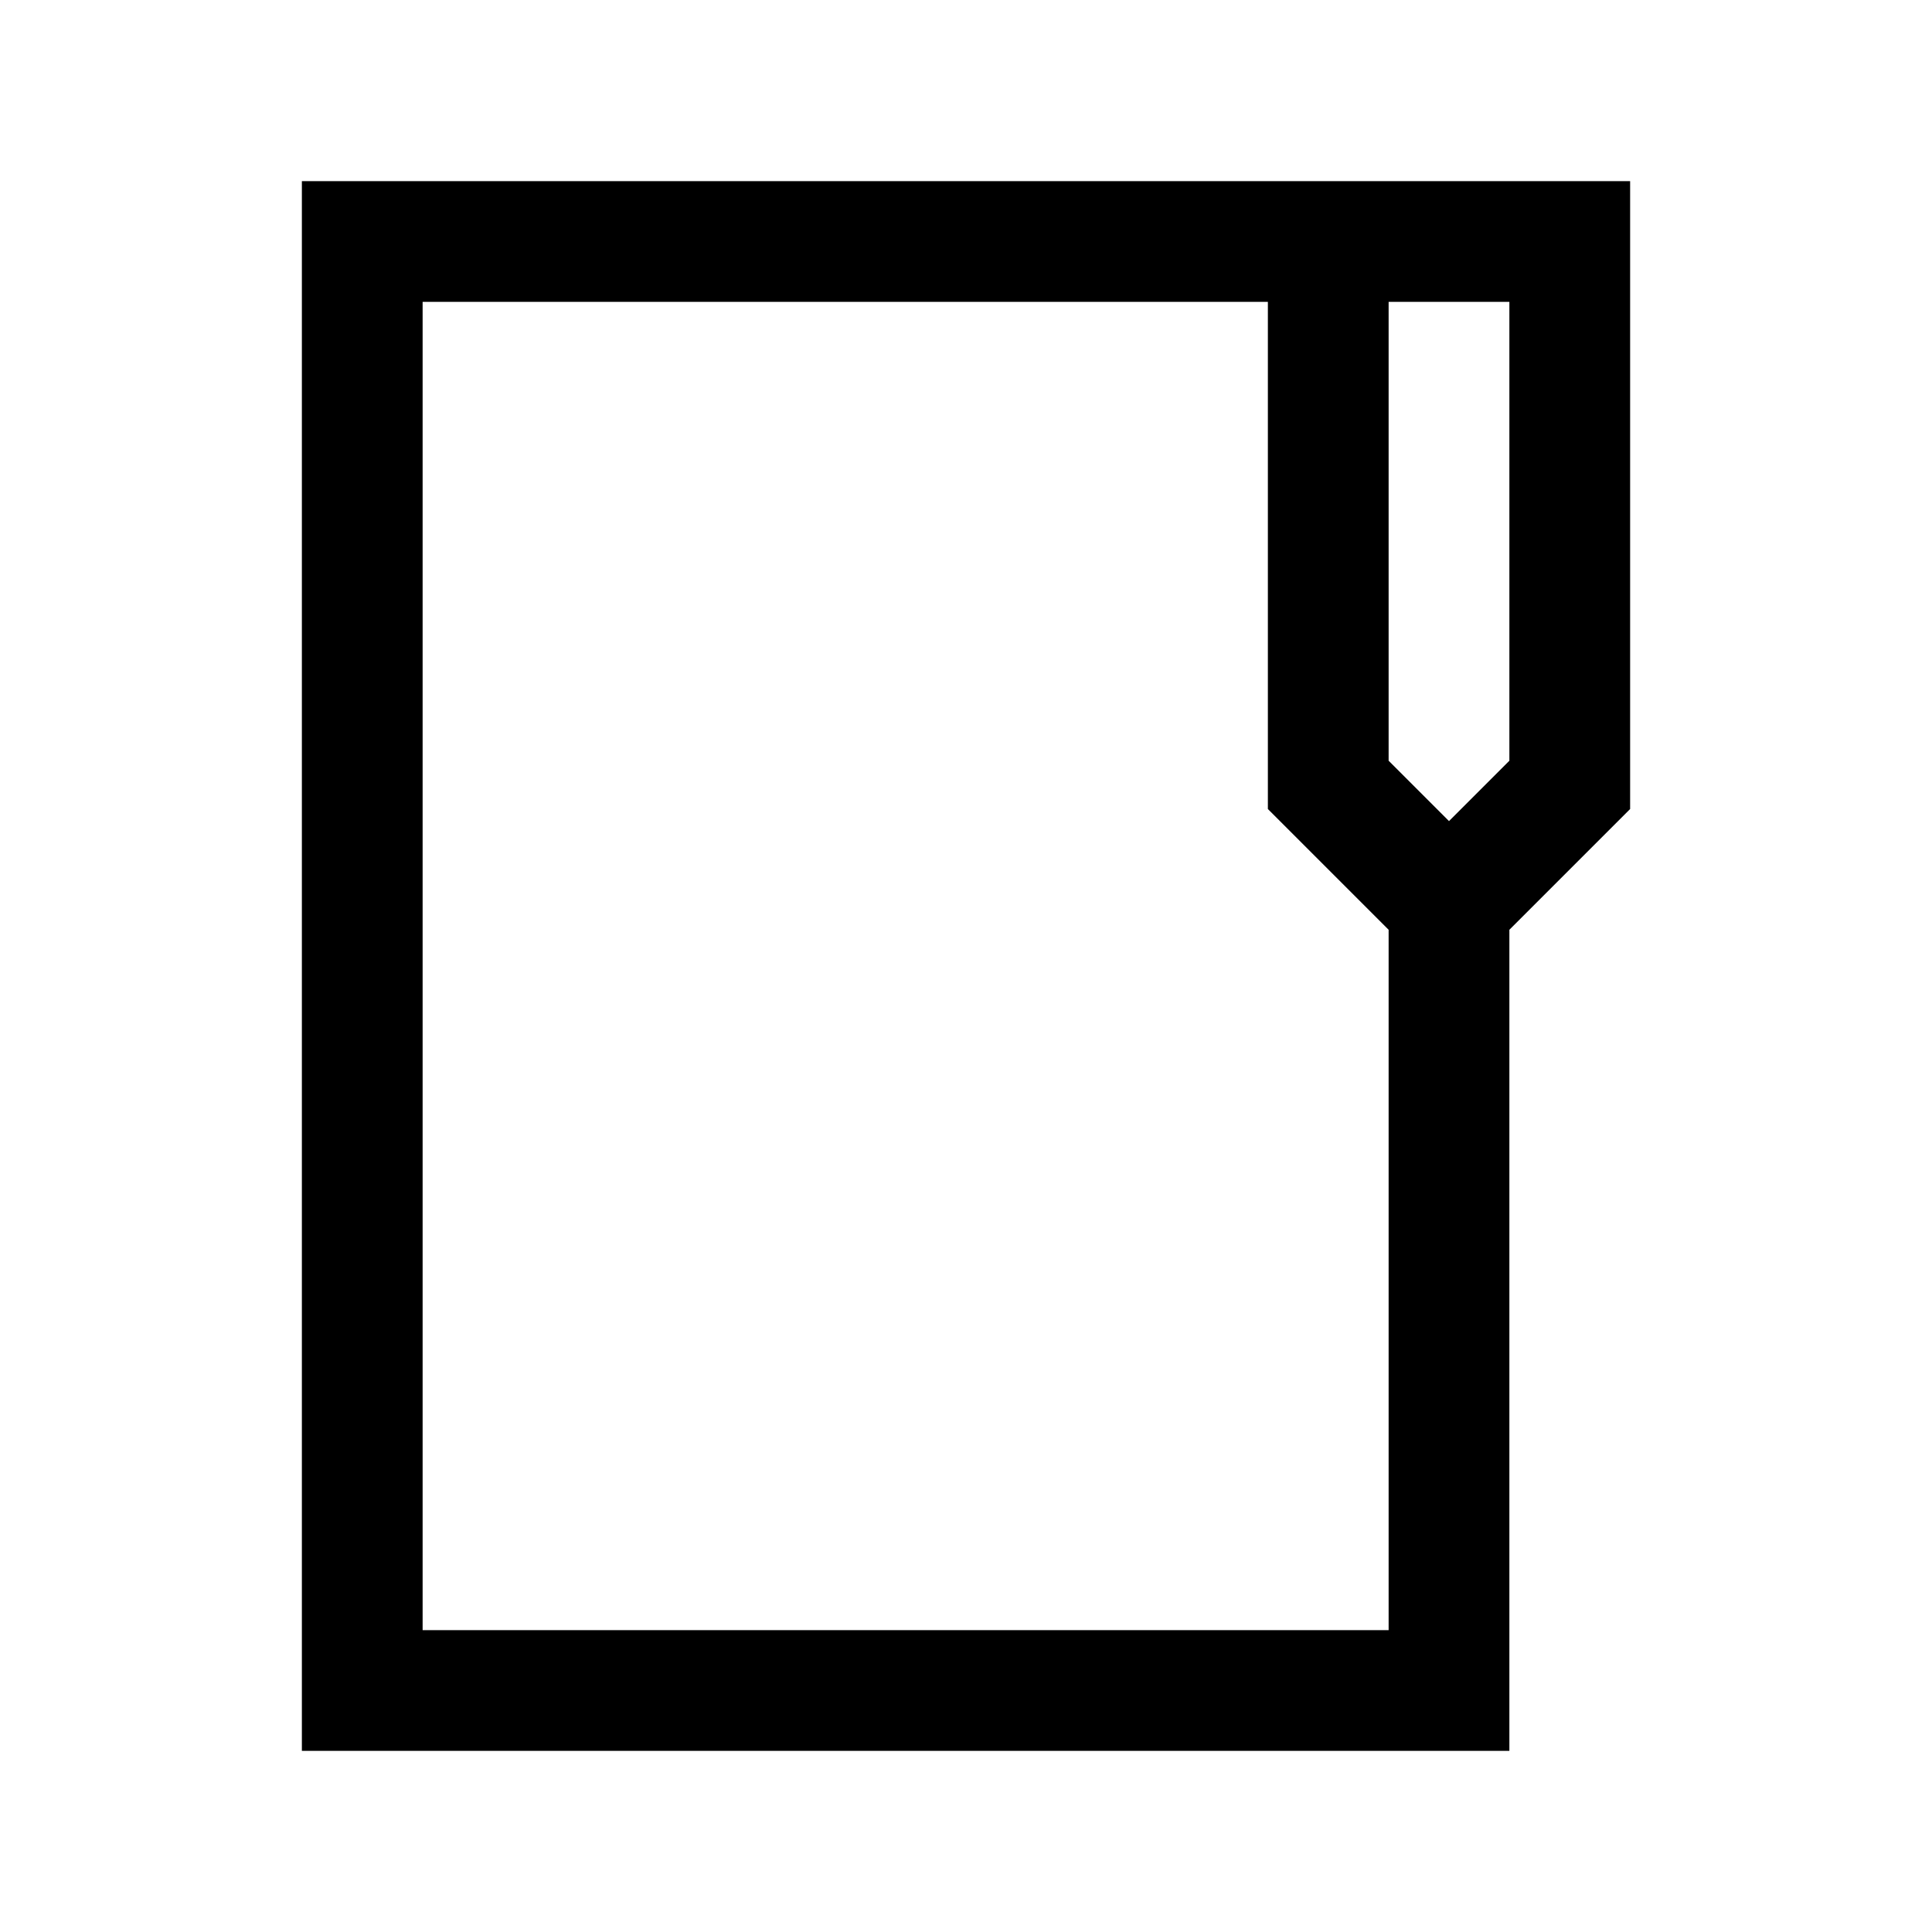 <?xml version="1.0" encoding="utf-8"?>
<!-- Generator: Adobe Illustrator 21.1.0, SVG Export Plug-In . SVG Version: 6.00 Build 0)  -->
<svg version="1.1" id="Shape_126_1_" xmlns="http://www.w3.org/2000/svg" xmlns:xlink="http://www.w3.org/1999/xlink" x="0px"
	 y="0px" viewBox="0 0 32 32" style="enable-background:new 0 0 32 32;" xml:space="preserve">
<style type="text/css">
	.st0{fill-rule:evenodd;clip-rule:evenodd;}
</style>
<g id="Shape_126">
	<g>
		<path class="st0" d="M5,3v26h20V15.4l1.7-1.7l0.3-0.3V3H5z M23,27H7V5h14v8.4l0.3,0.3l1.7,1.7V27z M25,12.6l-1,1l-1-1V5h2V12.6z"
			/>
	</g>
</g>
</svg>

